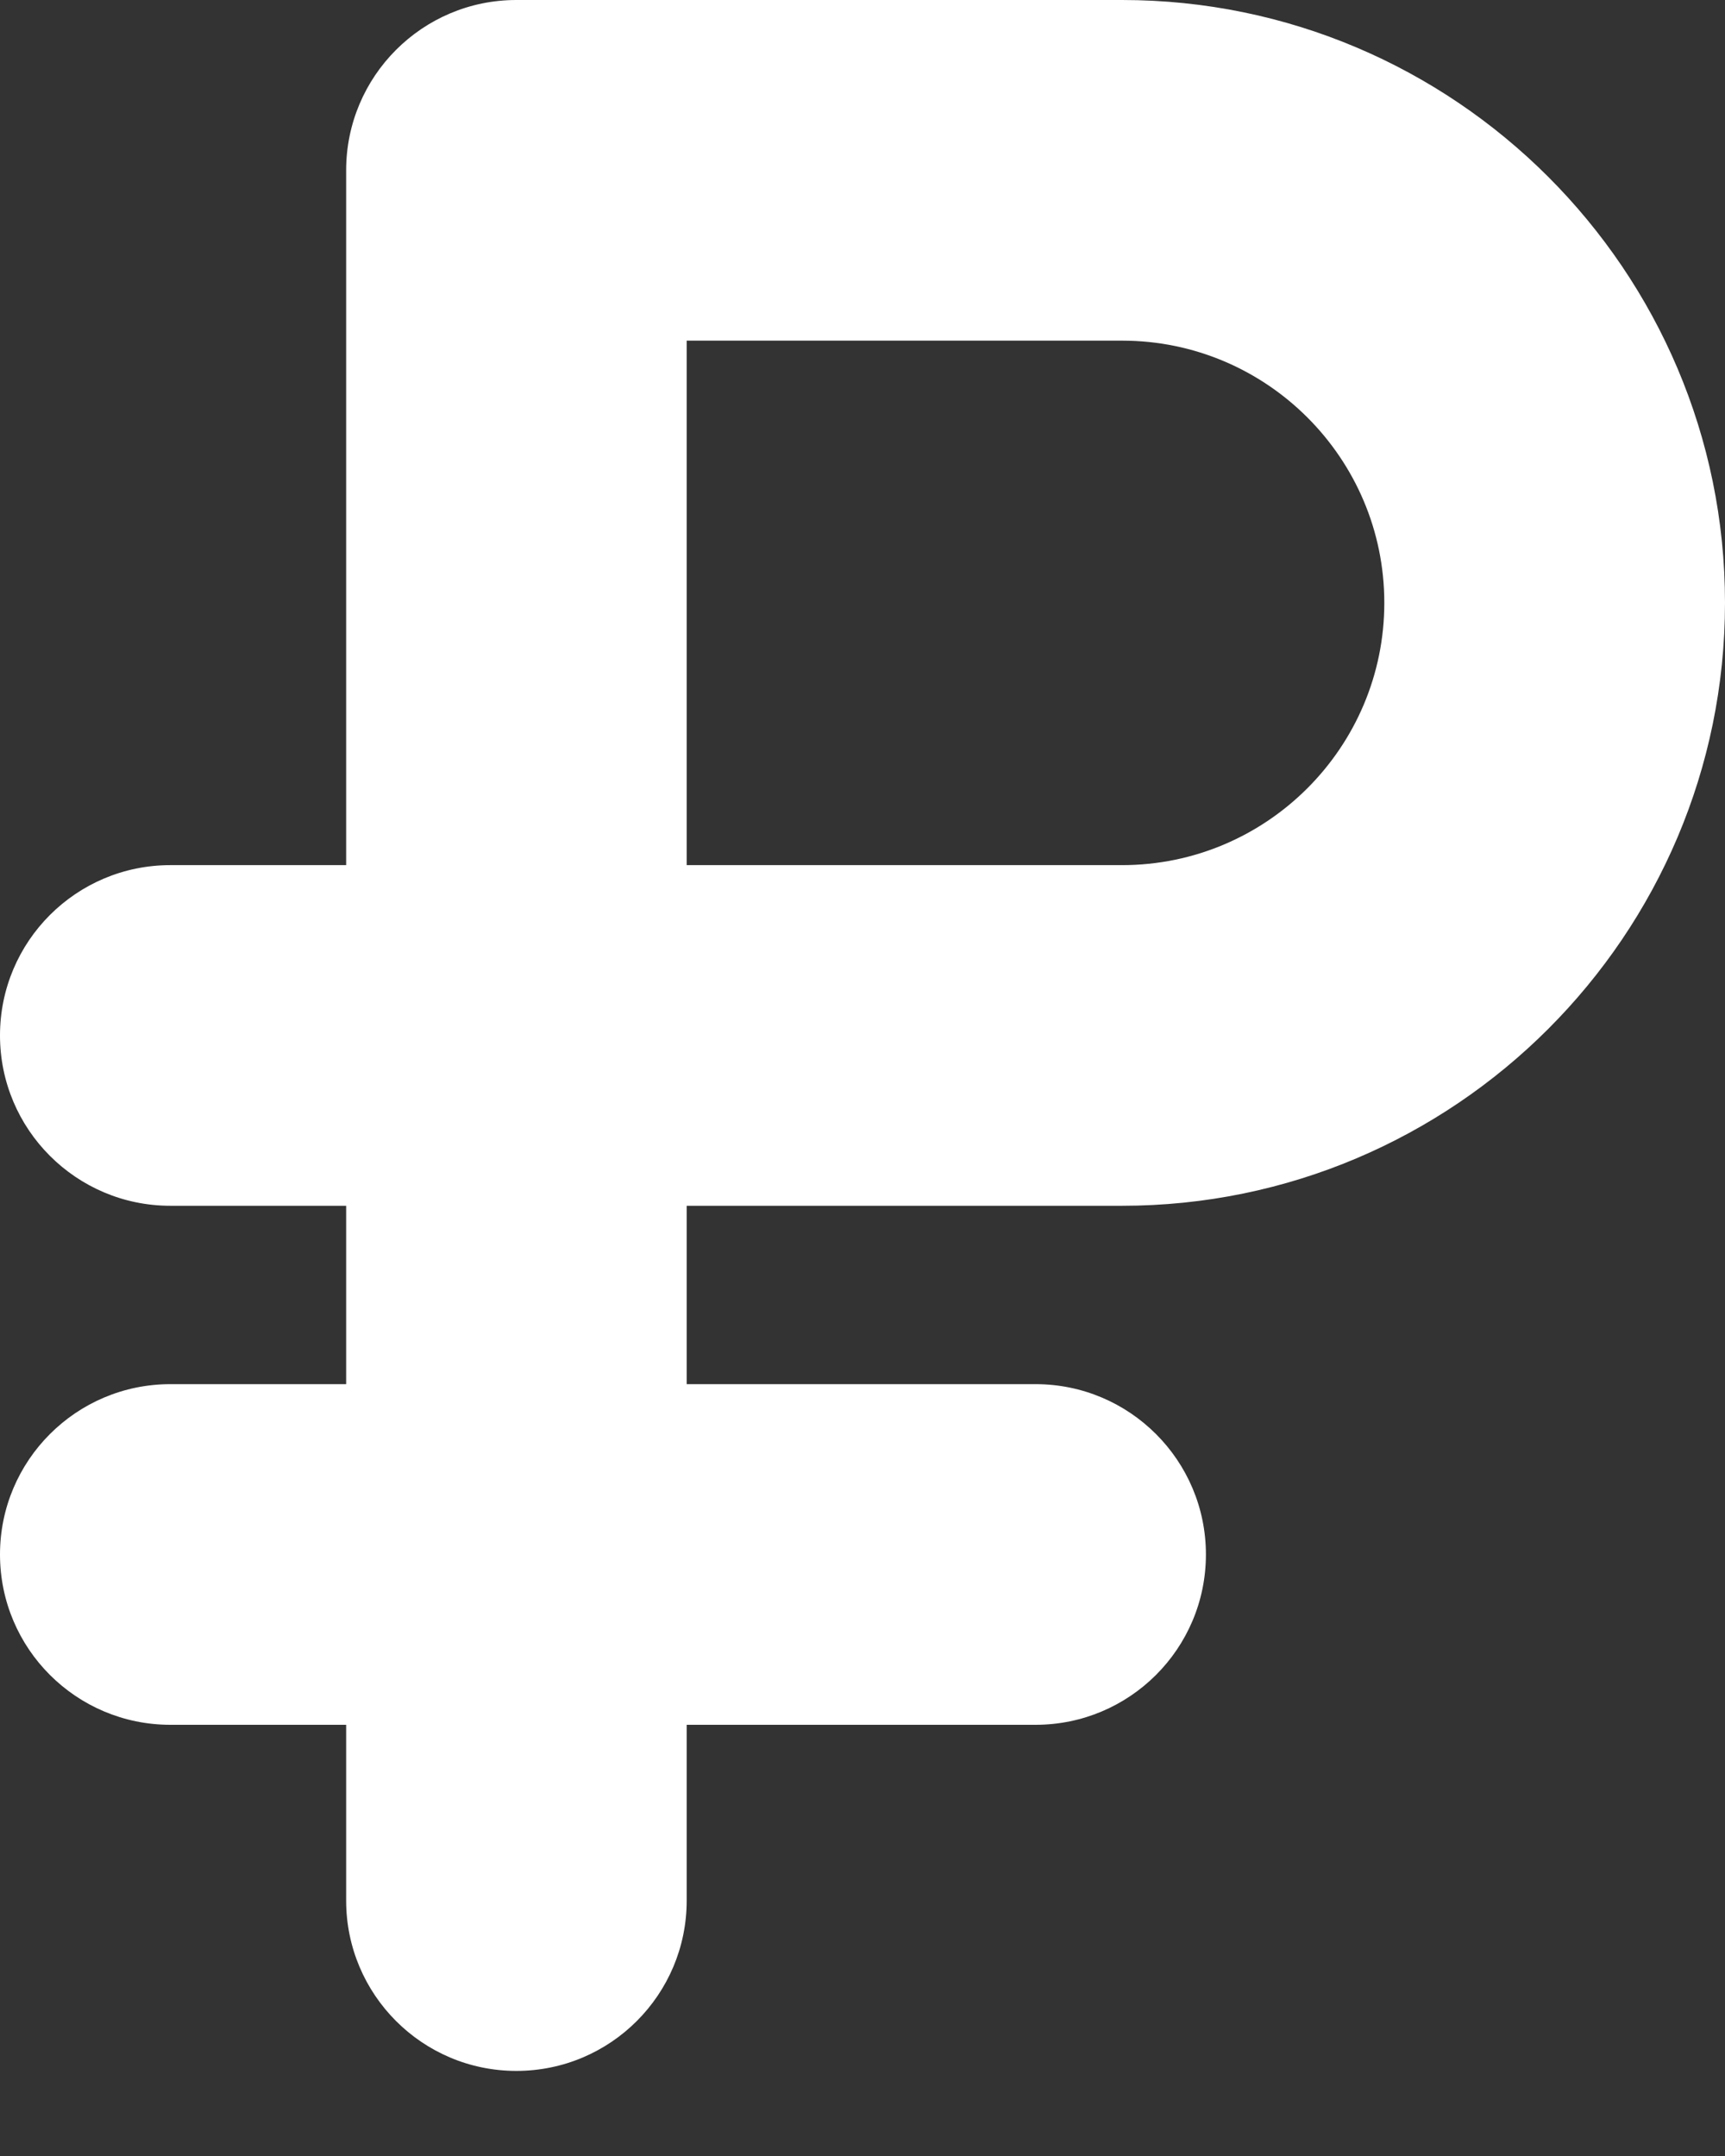 <svg width="12" height="15" viewBox="0 0 12 15" fill="none" xmlns="http://www.w3.org/2000/svg">
<rect x="0" y="0" width="12" height="15" fill="#333333" stroke="none"/>
<path d="M7.806 8.389C10.118 8.389 12 6.507 12 4.194C12 1.882 10.118 0 7.806 0H3.592C2.938 0 2.408 0.531 2.408 1.185V6.019H1.185C0.531 6.019 0 6.549 0 7.204C0 7.858 0.531 8.389 1.185 8.389H2.408V9.63H1.185C0.531 9.63 0 10.161 0 10.815C0 11.47 0.531 12 1.185 12H2.408V13.223C2.408 13.877 2.938 14.408 3.592 14.408C4.247 14.408 4.777 13.877 4.777 13.223V12H7.204C7.858 12 8.389 11.47 8.389 10.815C8.389 10.161 7.858 9.63 7.204 9.63H4.777V8.389H7.806V8.389ZM9.63 4.194C9.63 5.2 8.812 6.019 7.806 6.019H4.777V2.37H7.806C8.812 2.37 9.63 3.188 9.63 4.194Z" fill="white"/>
</svg>
